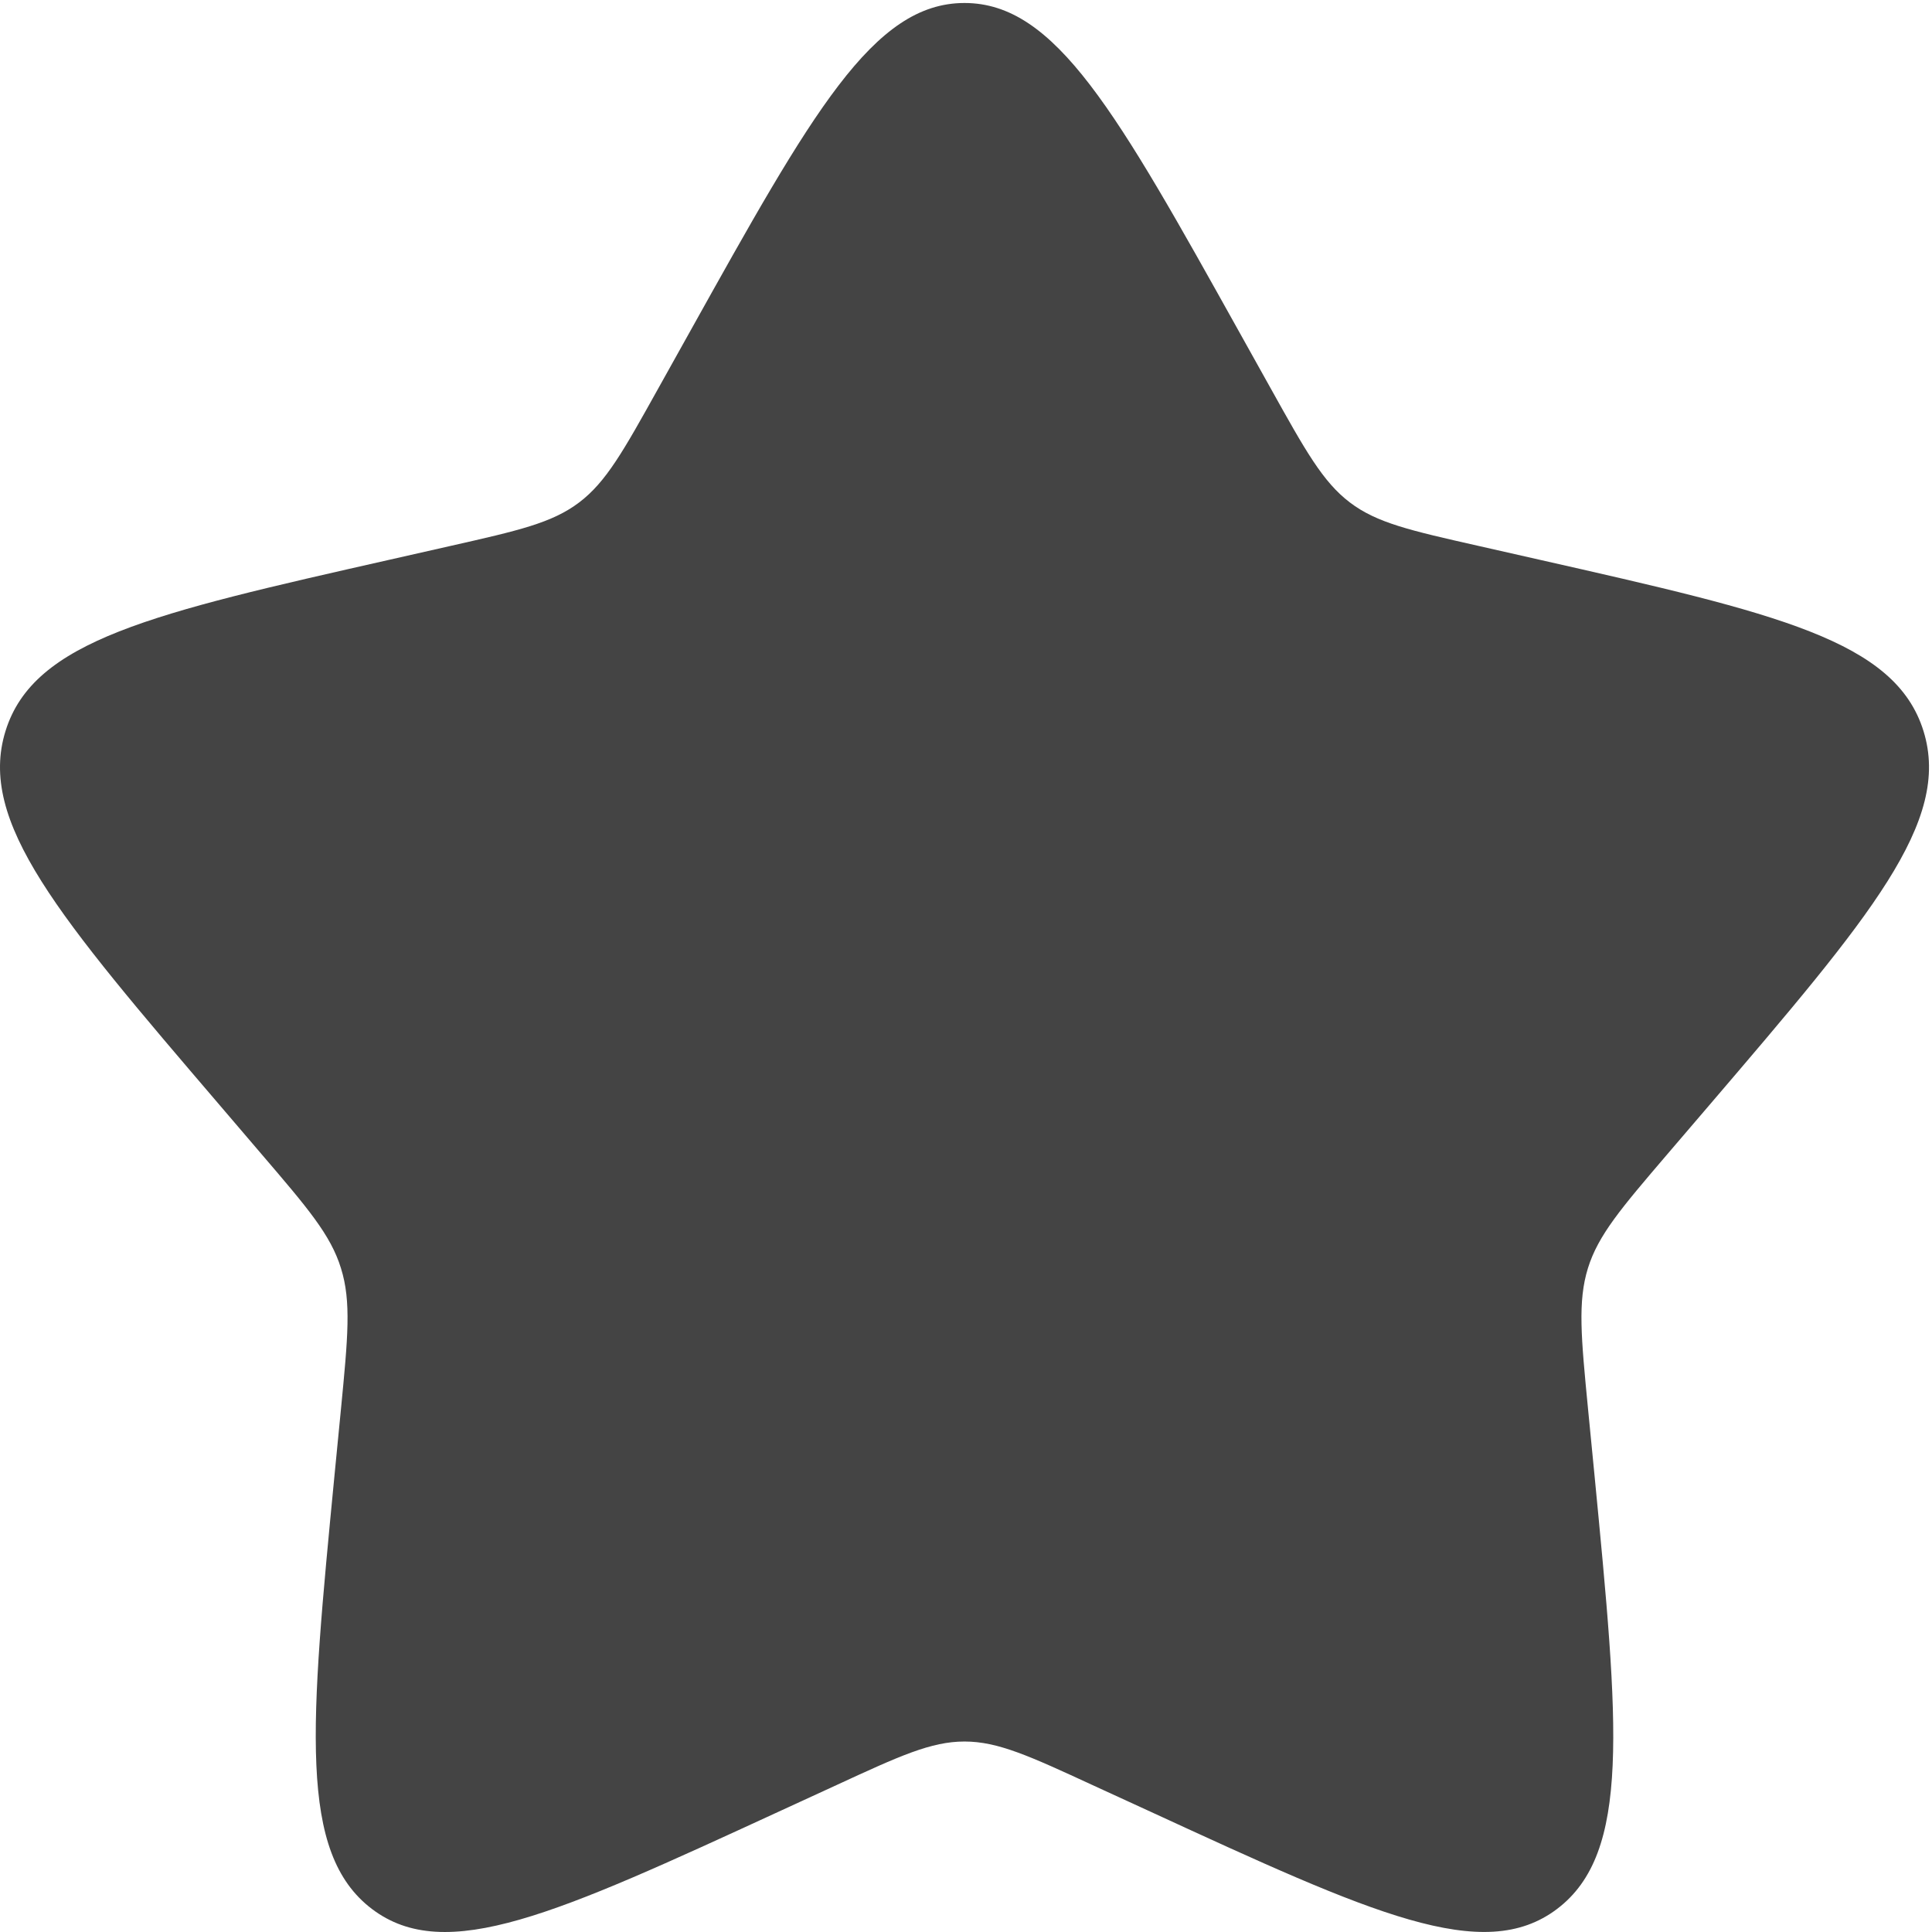 <svg width="290" height="290" viewBox="0 0 290 290" fill="none" xmlns="http://www.w3.org/2000/svg">
<path d="M103.559 49.789C121.901 16.896 131.065 0.449 144.775 0.449C158.485 0.449 167.649 16.896 185.992 49.789L190.74 58.302C195.952 67.654 198.558 72.331 202.612 75.414C206.665 78.498 211.732 79.642 221.866 81.929L231.074 84.014C266.688 92.078 284.48 96.103 288.722 109.726C292.949 123.335 280.818 137.538 256.539 165.929L250.256 173.269C243.365 181.333 239.905 185.372 238.356 190.352C236.807 195.347 237.328 200.733 238.37 211.49L239.326 221.291C242.989 259.179 244.827 278.116 233.738 286.527C222.648 294.939 205.97 287.266 172.644 271.919L164.001 267.952C154.533 263.58 149.799 261.408 144.775 261.408C139.752 261.408 135.018 263.58 125.55 267.952L116.921 271.919C83.58 287.266 66.903 294.939 55.828 286.542C44.724 278.116 46.562 259.179 50.225 221.291L51.18 211.504C52.223 200.733 52.744 195.347 51.18 190.367C49.646 185.372 46.186 181.333 39.294 173.283L33.011 165.929C8.733 137.552 -3.399 123.35 0.829 109.726C5.056 96.103 22.877 92.064 58.491 84.014L67.699 81.929C77.818 79.642 82.871 78.498 86.939 75.414C91.007 72.331 93.599 67.654 98.81 58.302L103.559 49.789Z" fill="#444444"/>
</svg>
